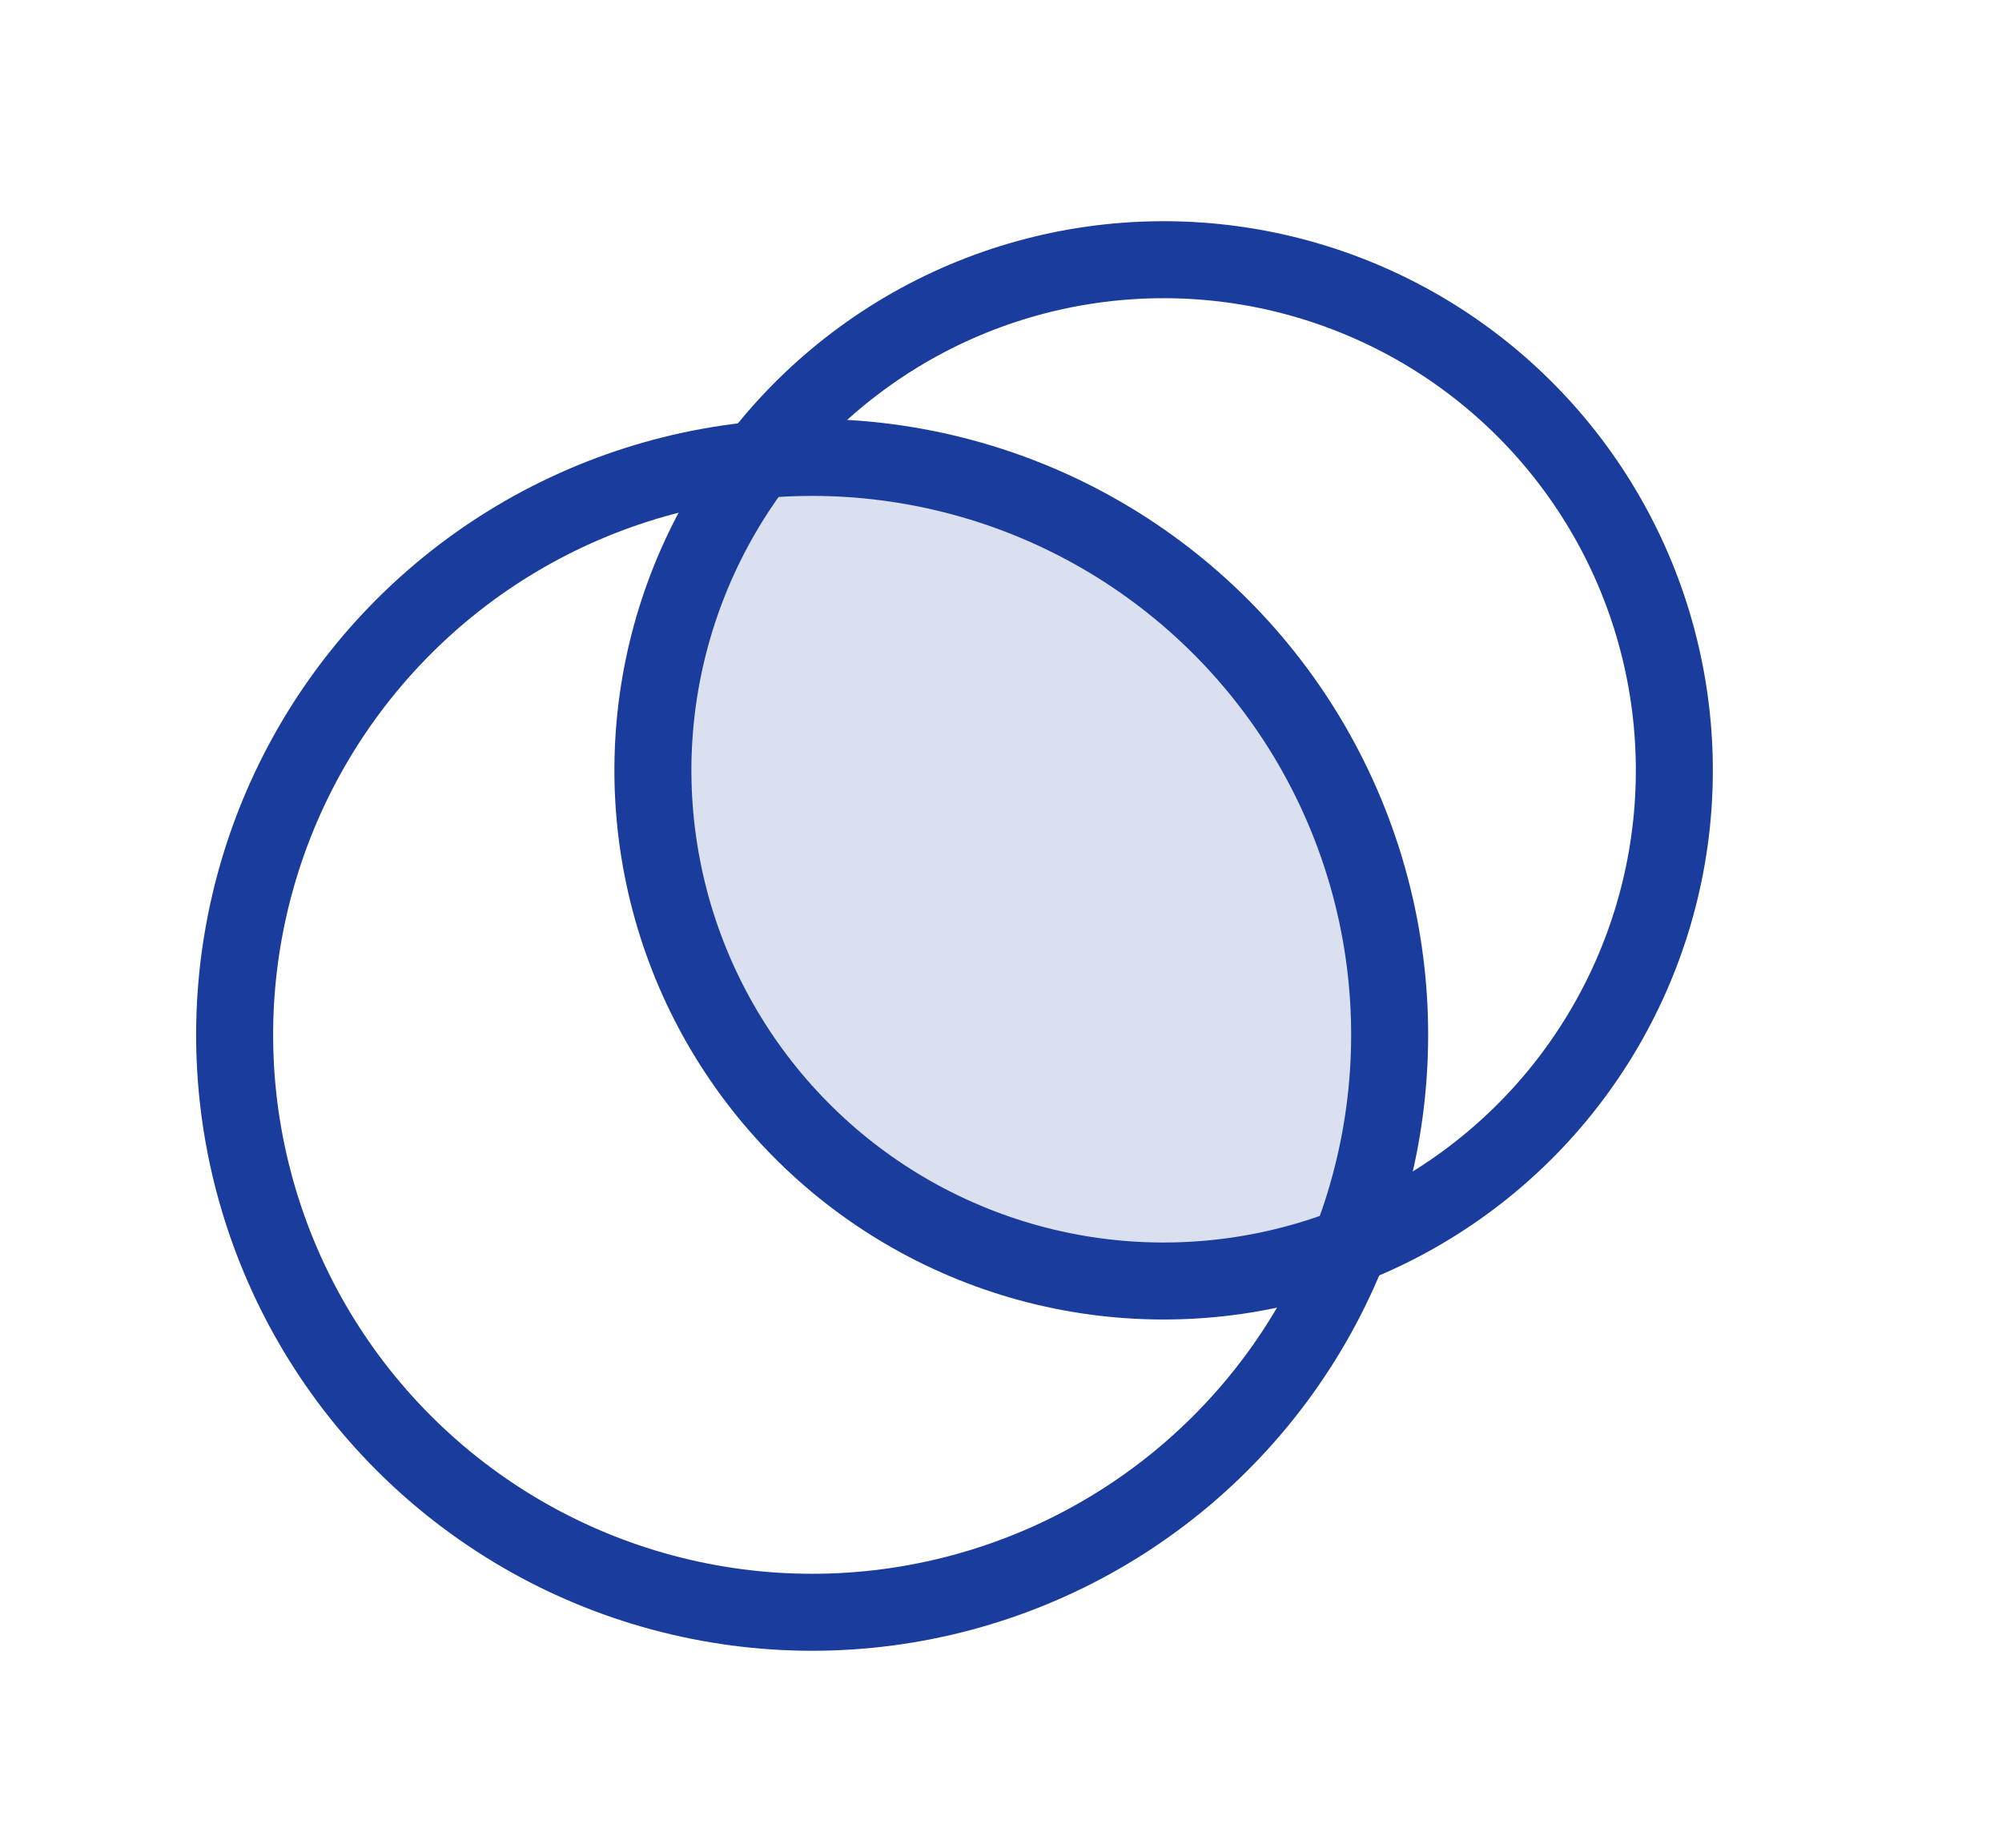 <svg width="39" height="36" viewBox="0 0 39 36" fill="none" xmlns="http://www.w3.org/2000/svg">
<path d="M12.258 15.277L14.226 9.154L22.289 10.592L26.542 15.883L26.405 20.625L26.417 24.277L19.18 24.371L16.147 21.846L14.096 19.638L12.258 15.277Z" fill="#DAE0EF"/>
<circle cx="15.821" cy="20.162" r="11.25" transform="rotate(-16.786 15.821 20.162)" stroke="#193C9D" stroke-width="1.5"/>
<circle cx="22.668" cy="15.009" r="9.949" transform="rotate(-9.041 22.668 15.009)" stroke="#193C9D" stroke-width="1.5"/>
</svg>
